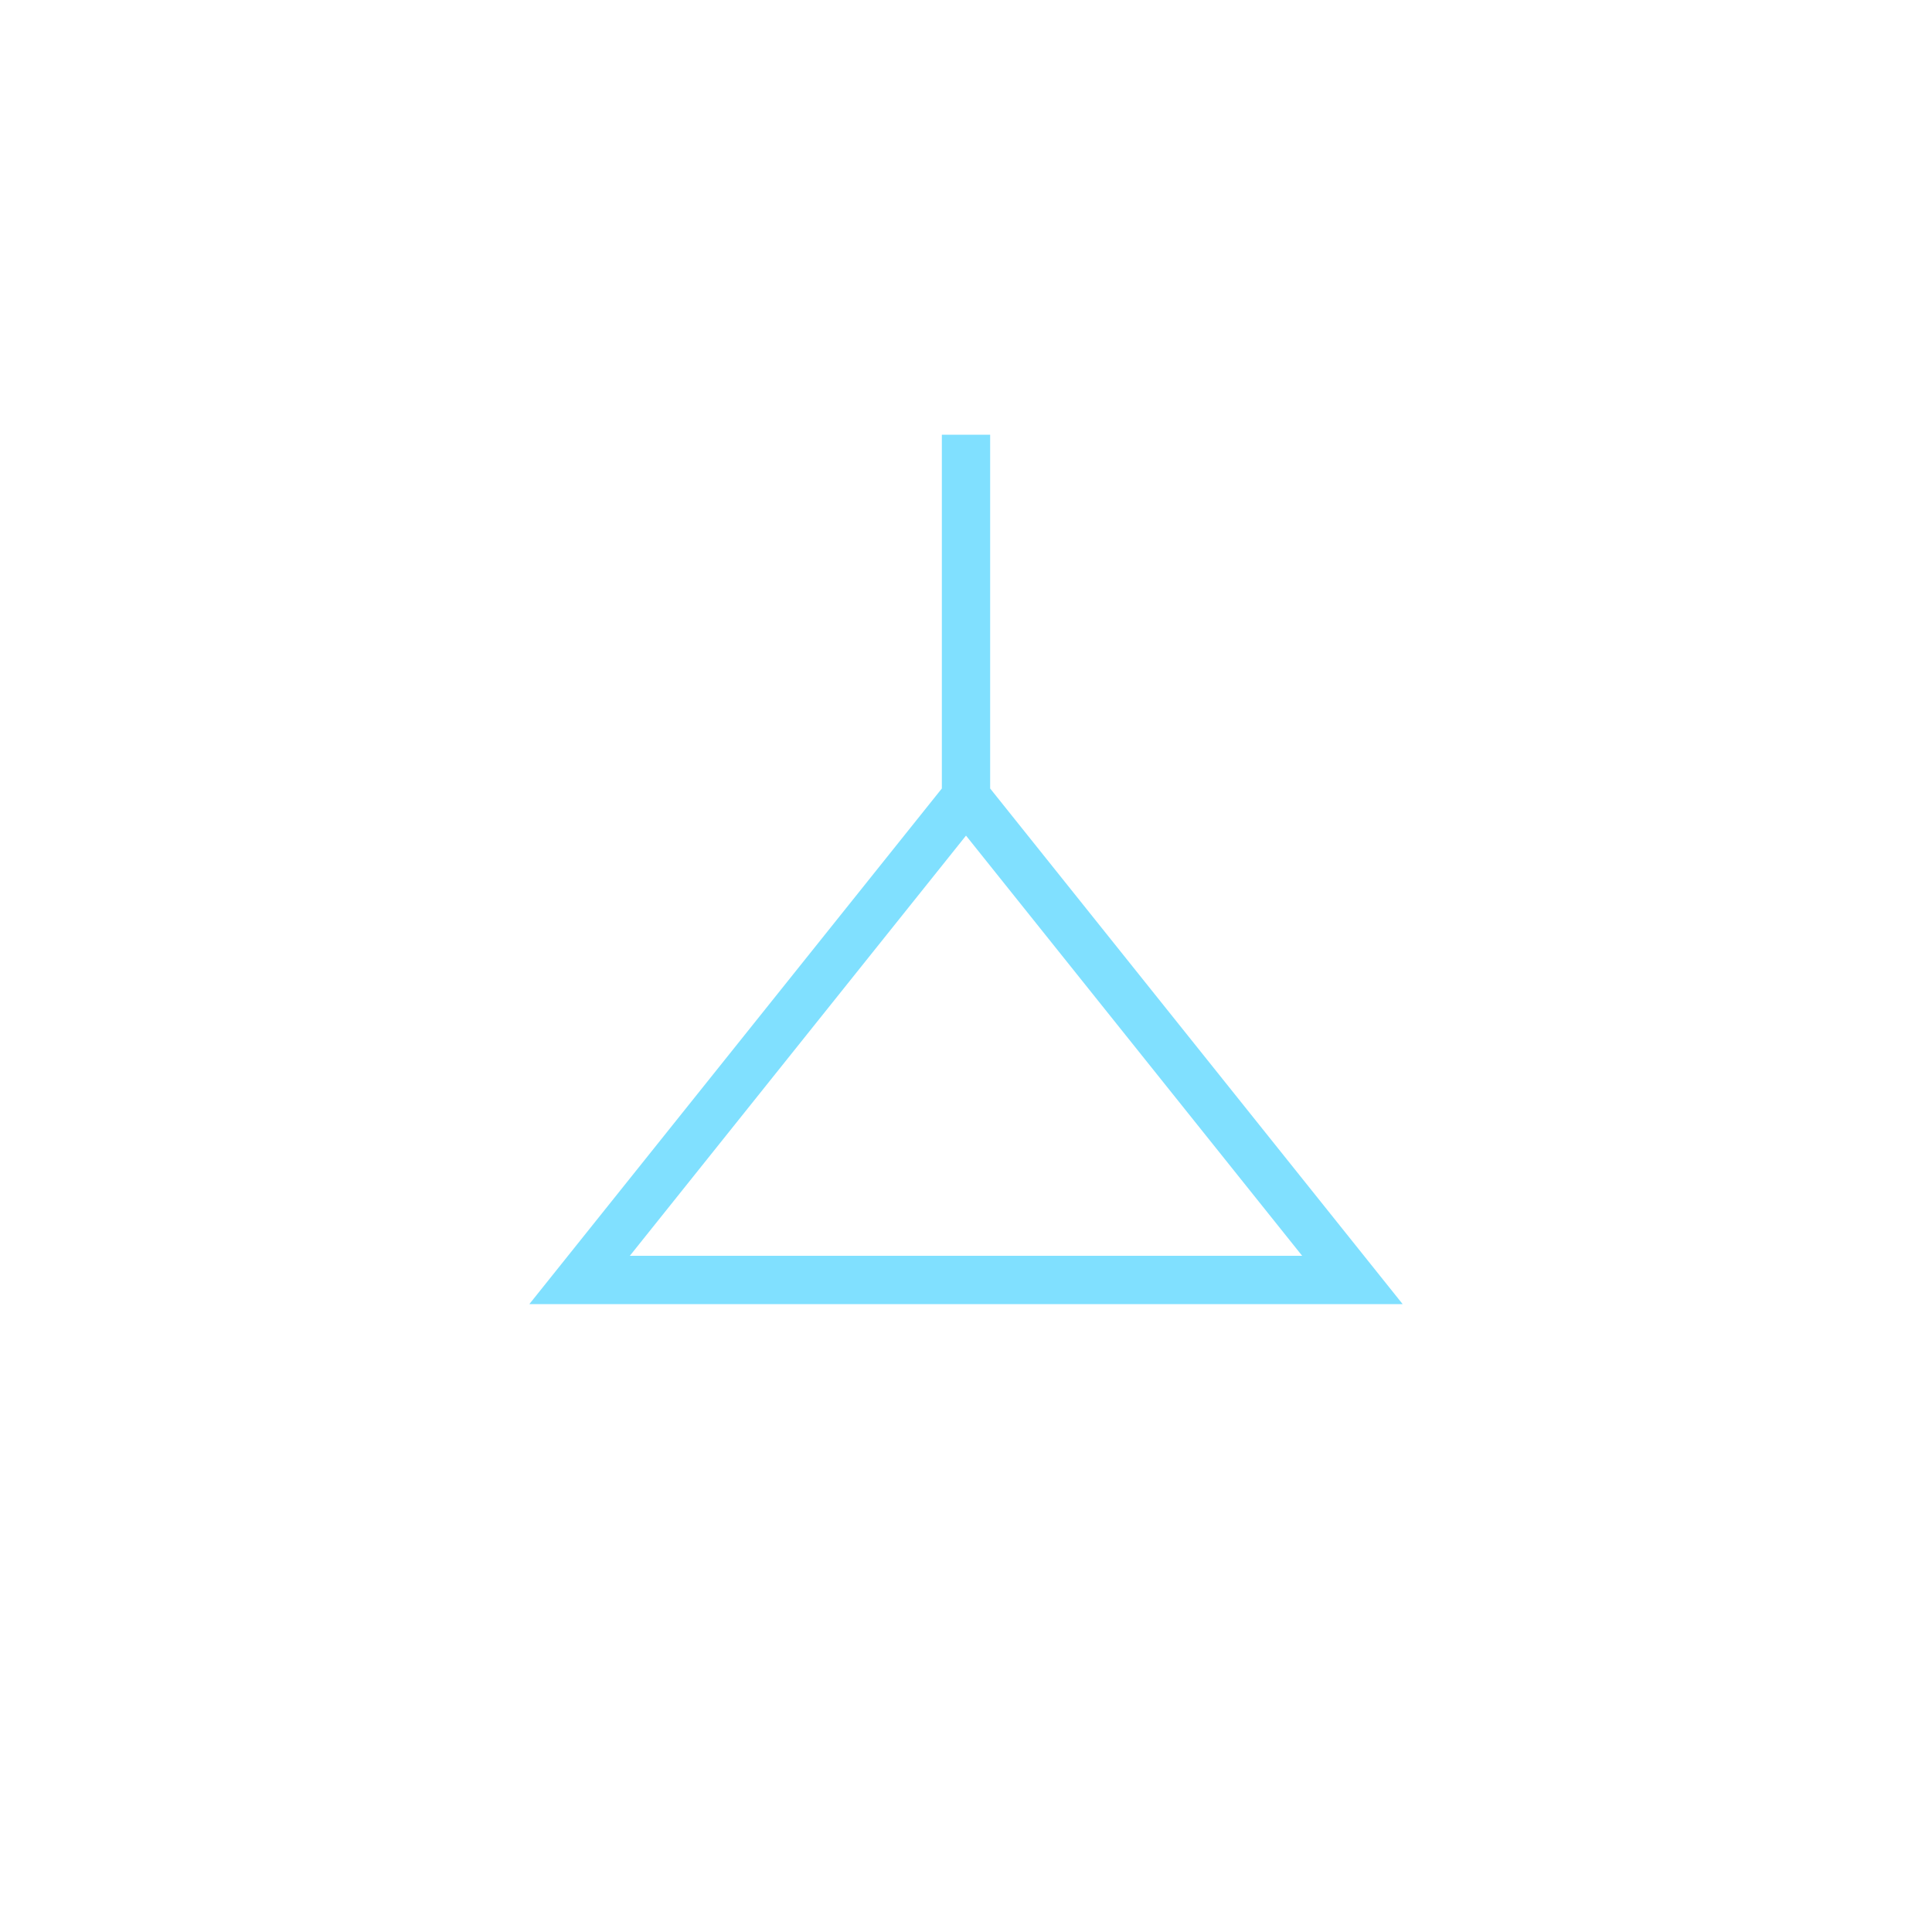 <?xml version="1.0"?>
<!DOCTYPE svg PUBLIC "-//W3C//DTD SVG 1.1//EN" "http://www.w3.org/Graphics/SVG/1.1/DTD/svg11.dtd" >
<!-- SVG content generated using Symbology Configuration Management System (SCMS) -->
<!-- Systematic Software Engineering Ltd. - www.systematic.co.uk - do not remove  -->
<svg id="SFGPEVEA--*****" width="400px" height="400px" viewBox="0 0 400 400">
<g >
<svg viewBox="0 0 400 400" id="_0.SFG-EVEA-------" width="400px" height="400px"><polyline points="200,165 120,265 280,265 200,165 200,90" style="fill:none;stroke:rgb(128,224,255);stroke-width:10"></polyline>
</svg>

</g>
</svg>